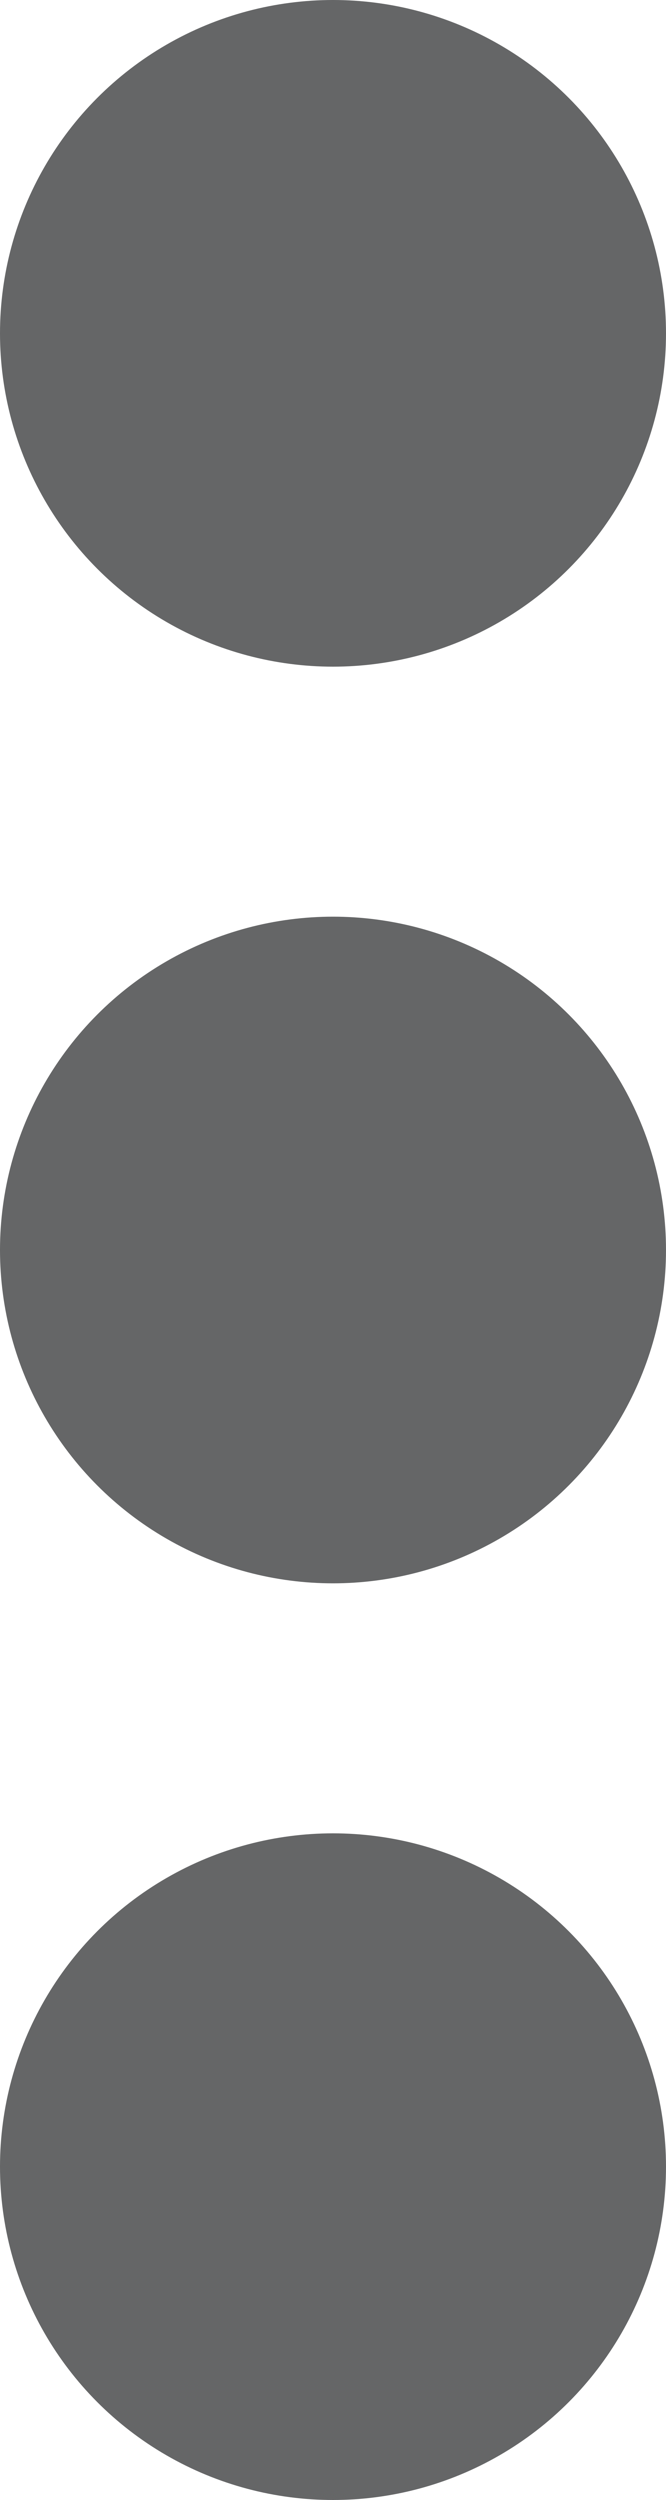 <?xml version="1.0" encoding="UTF-8"?>
<svg width="8px" height="30px" viewBox="0 0 8 30" version="1.1" xmlns="http://www.w3.org/2000/svg" xmlns:xlink="http://www.w3.org/1999/xlink">
    <title>icons/kebab</title>
    <g id="Page-1" stroke="none" stroke-width="1" fill="none" fill-rule="evenodd">
        <g id="Tasks-&gt;-Activity" transform="translate(-694, -491)" fill="#656667">
            <g id="Group" transform="translate(678, 486)">
                <circle id="Oval" cx="20" cy="9" r="4"></circle>
                <circle id="Oval-Copy-3" cx="20" cy="20" r="4"></circle>
                <circle id="Oval-Copy-4" cx="20" cy="31" r="4"></circle>
            </g>
        </g>
    </g>
</svg>